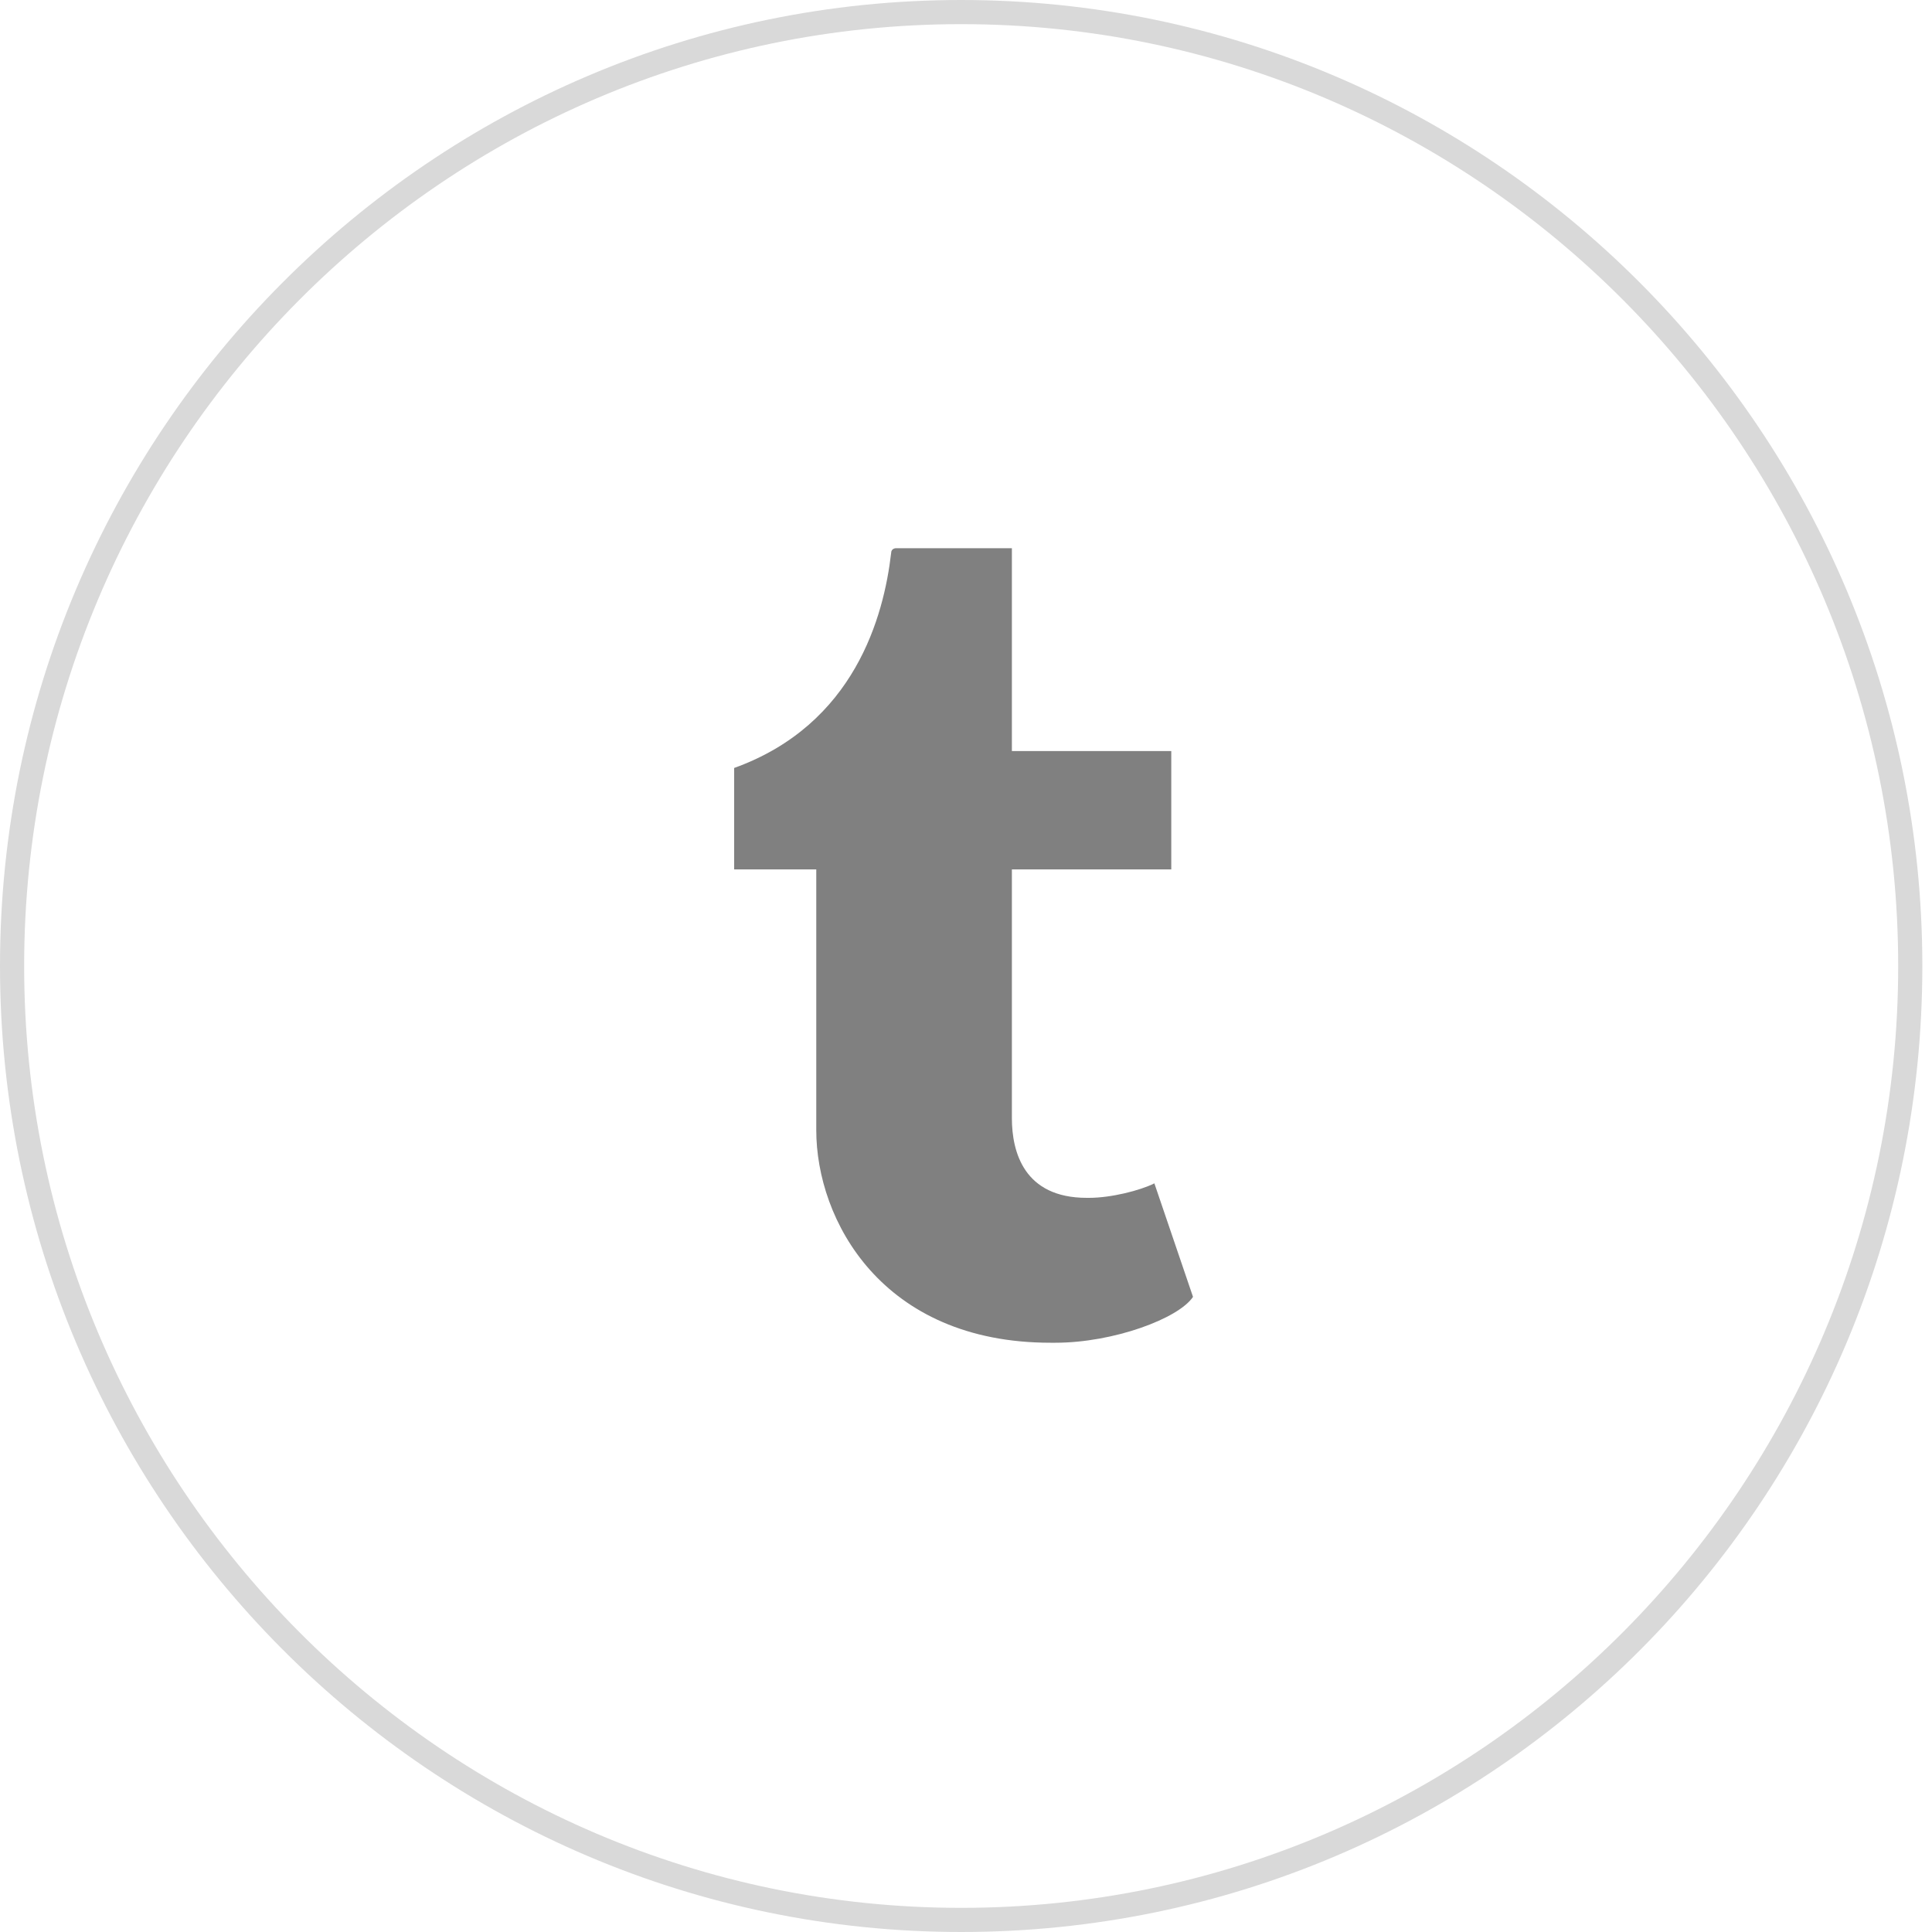 <?xml version="1.0" encoding="utf-8"?>
<!-- Generator: Adobe Illustrator 19.1.0, SVG Export Plug-In . SVG Version: 6.00 Build 0)  -->
<svg version="1.1" id="Layer_1" xmlns="http://www.w3.org/2000/svg" xmlns:xlink="http://www.w3.org/1999/xlink" x="0px" y="0px"
	 width="80px" height="80px" viewBox="-380 258.3 80 80" style="enable-background:new -380 258.3 80 80;" xml:space="preserve">
<style type="text/css">
	.st0{fill:#D9D9D9;}
	.st1{fill:#808080;}
</style>
<path class="st0" d="M-340.2,338.3c-21.9,0-39.8-17.9-39.8-40s17.9-40,39.8-40c21.9,0,39.8,17.9,39.8,40S-318.2,338.3-340.2,338.3z
	 M-340.2,259.3c-21.4,0-38.8,17.5-38.8,39c0,21.5,17.4,39,38.8,39s38.8-17.5,38.8-39C-301.4,276.8-318.8,259.3-340.2,259.3z"/>
<path class="st1" d="M-336.5,313.9c-7,0-9.7-5.1-9.7-8.8v-10.8h-3.4v-4.2c5-1.8,6.2-6.3,6.5-8.9c0-0.2,0.2-0.2,0.2-0.2h4.8v8.4h6.6
	v4.9h-6.6v10.3c0,1.4,0.5,3.3,3.1,3.3h0.1c0.9,0,2.1-0.3,2.7-0.6l1.6,4.7c-0.6,0.9-3.3,1.9-5.7,1.9L-336.5,313.9L-336.5,313.9z"/>
</svg>
